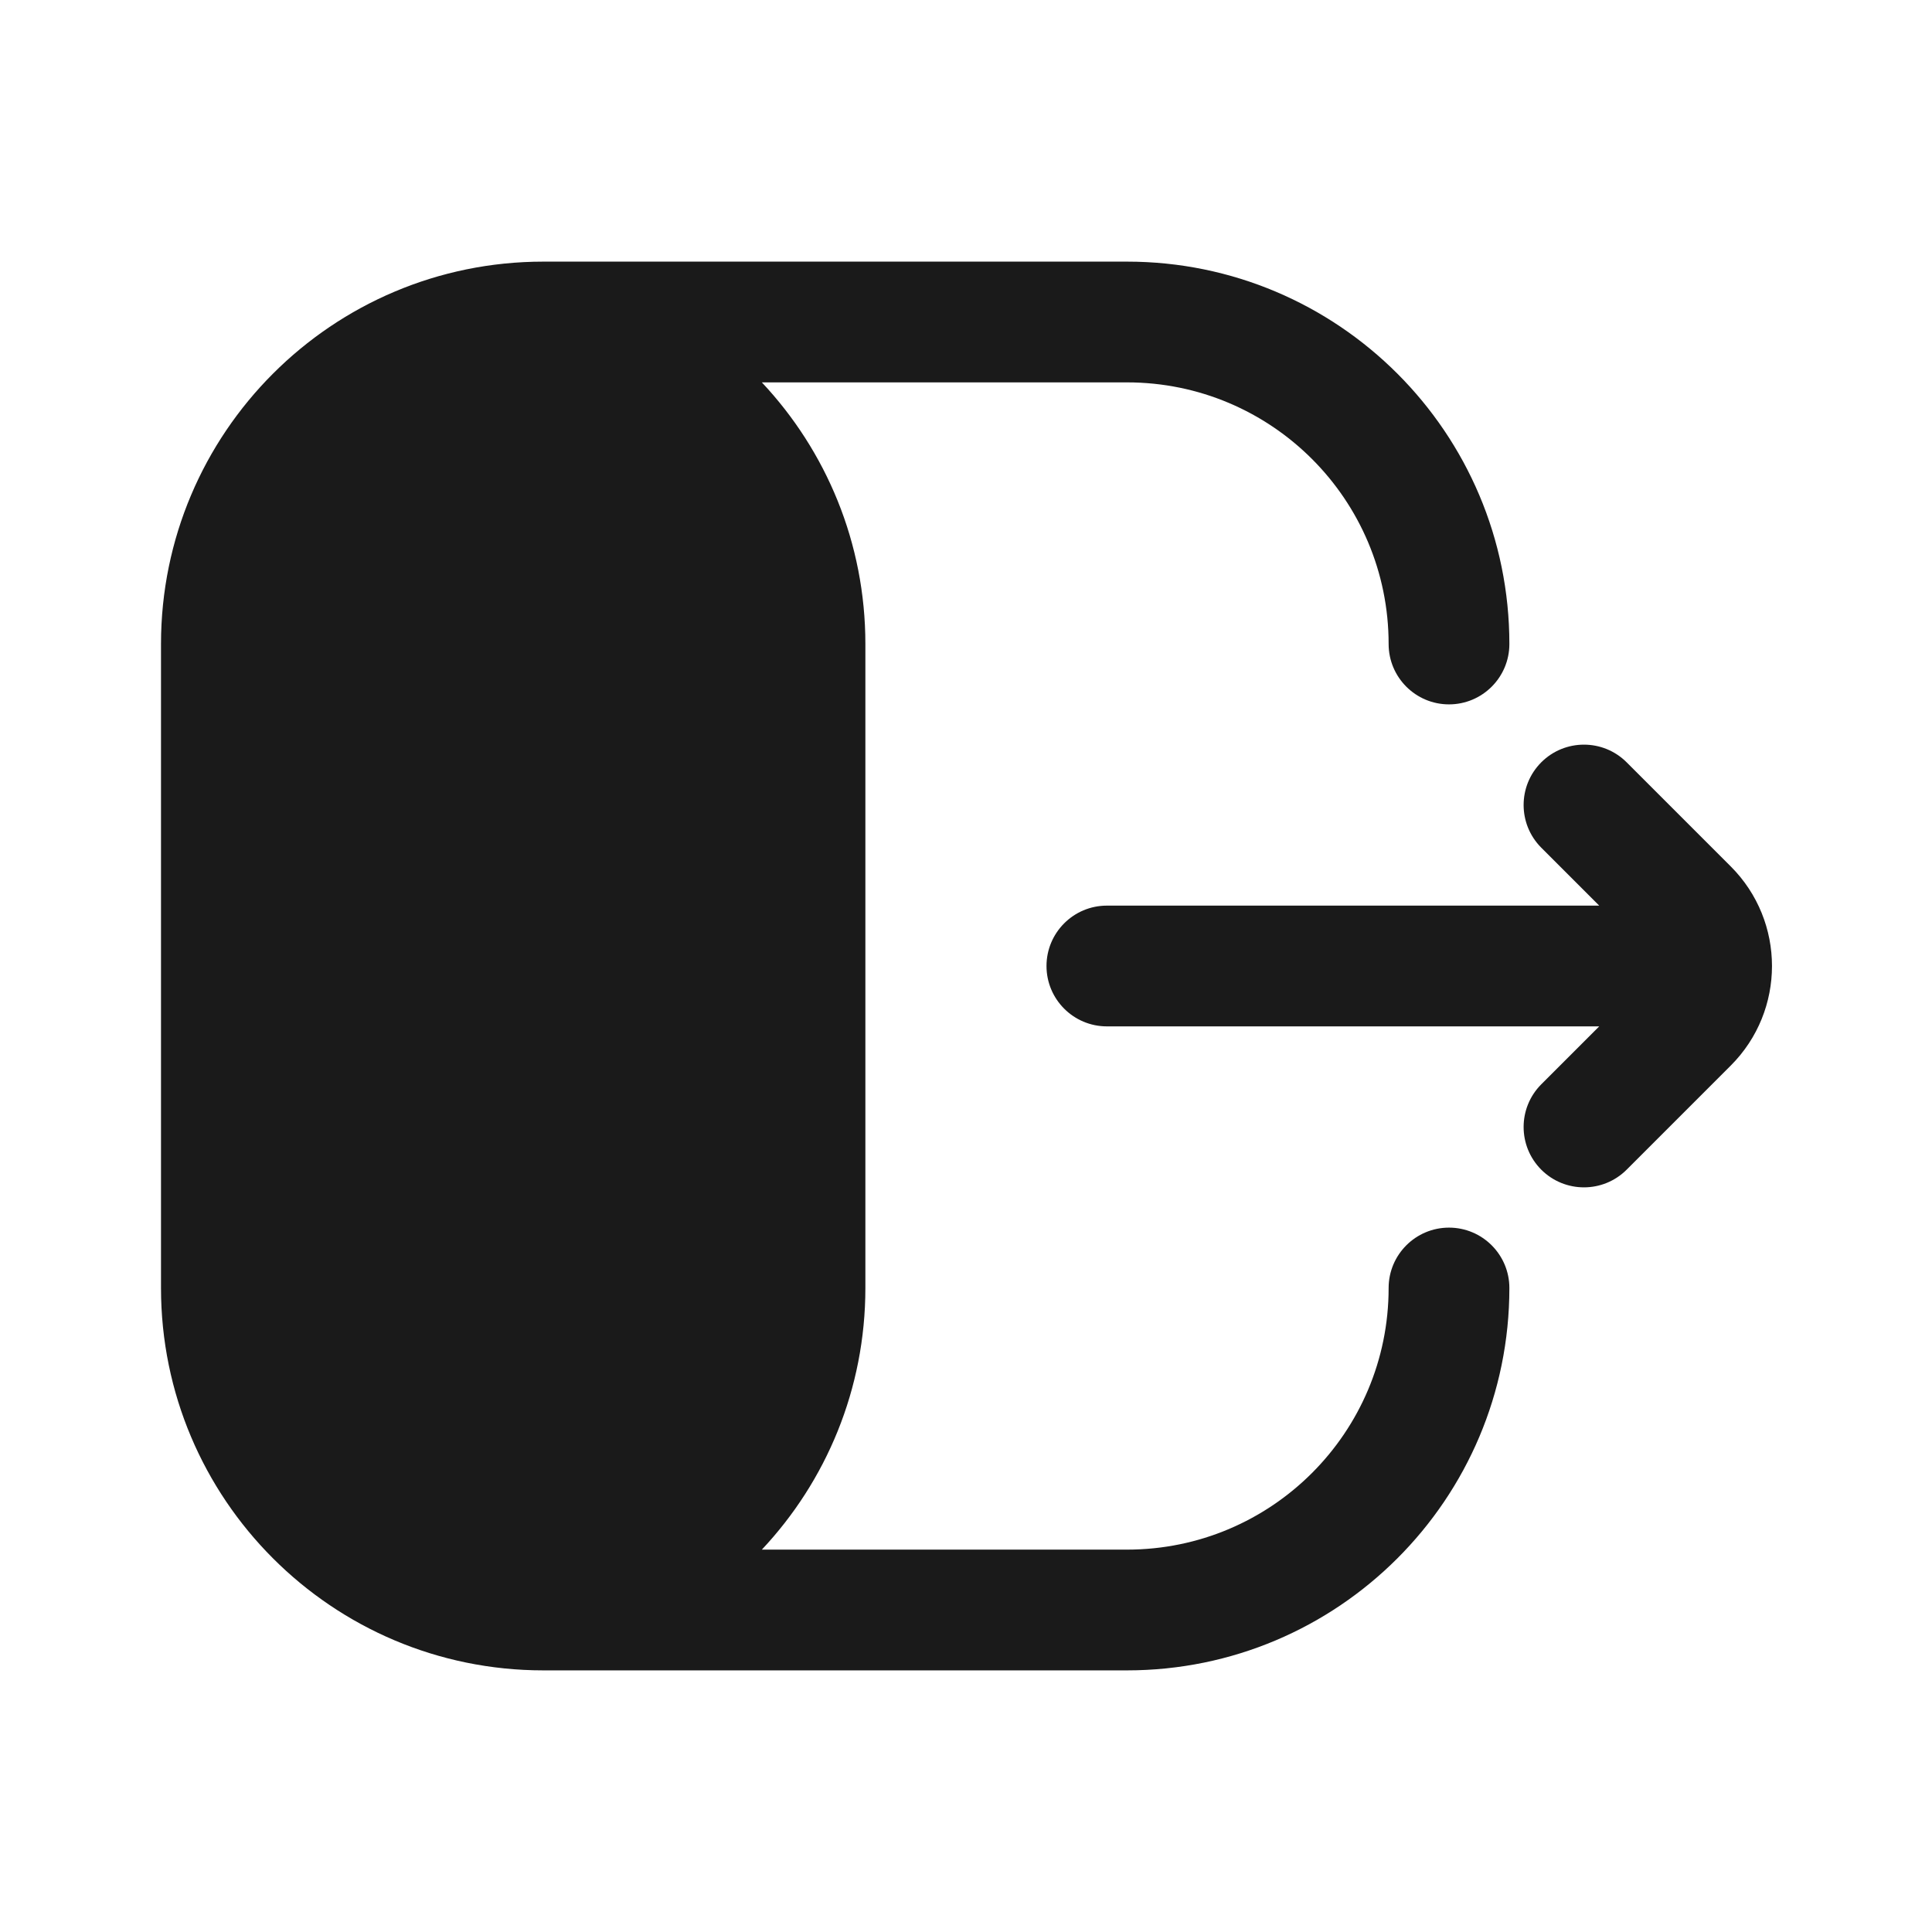 <svg width="24" height="24" viewBox="0 0 24 24" fill="none" xmlns="http://www.w3.org/2000/svg">
<rect width="24" height="24" fill="#A6A6A6"/>
<path d="M-864 -709C-864 -710.105 -863.105 -711 -862 -711H622C623.105 -711 624 -710.105 624 -709V841C624 842.105 623.105 843 622 843H-862C-863.105 843 -864 842.105 -864 841V-709Z" fill="white"/>
<path d="M-862 -710H622V-712H-862V-710ZM623 -709V841H625V-709H623ZM622 842H-862V844H622V842ZM-863 841V-709H-865V841H-863ZM-862 842C-862.552 842 -863 841.552 -863 841H-865C-865 842.657 -863.657 844 -862 844V842ZM623 841C623 841.552 622.552 842 622 842V844C623.657 844 625 842.657 625 841H623ZM622 -710C622.552 -710 623 -709.552 623 -709H625C625 -710.657 623.657 -712 622 -712V-710ZM-862 -712C-863.657 -712 -865 -710.657 -865 -709H-863C-863 -709.552 -862.552 -710 -862 -710V-712Z" fill="black" fill-opacity="0.1"/>
<path fill-rule="evenodd" clip-rule="evenodd" d="M6.75 3.25C4.127 3.25 2 5.377 2 8V16C2 18.623 4.127 20.75 6.75 20.75H14C16.623 20.75 18.75 18.623 18.75 16C18.75 15.586 18.414 15.25 18 15.25C17.586 15.25 17.25 15.586 17.25 16C17.25 17.795 15.795 19.25 14 19.25H9.464C10.262 18.4 10.75 17.257 10.75 16V8C10.75 6.743 10.262 5.6 9.464 4.75H14C15.795 4.75 17.25 6.205 17.25 8C17.25 8.414 17.586 8.75 18 8.75C18.414 8.75 18.75 8.414 18.75 8C18.75 5.377 16.623 3.25 14 3.25H6.75ZM19.146 14.53C18.854 14.237 18.854 13.763 19.146 13.47L19.866 12.75H13.75C13.336 12.75 13 12.414 13 12C13 11.586 13.336 11.25 13.75 11.25H19.866L19.146 10.53C18.854 10.237 18.854 9.763 19.146 9.47C19.439 9.177 19.914 9.177 20.207 9.47L21.5 10.763C22.183 11.446 22.183 12.554 21.5 13.237L20.207 14.53C19.914 14.823 19.439 14.823 19.146 14.53Z" fill="#1A1A1A"/>
</svg>

